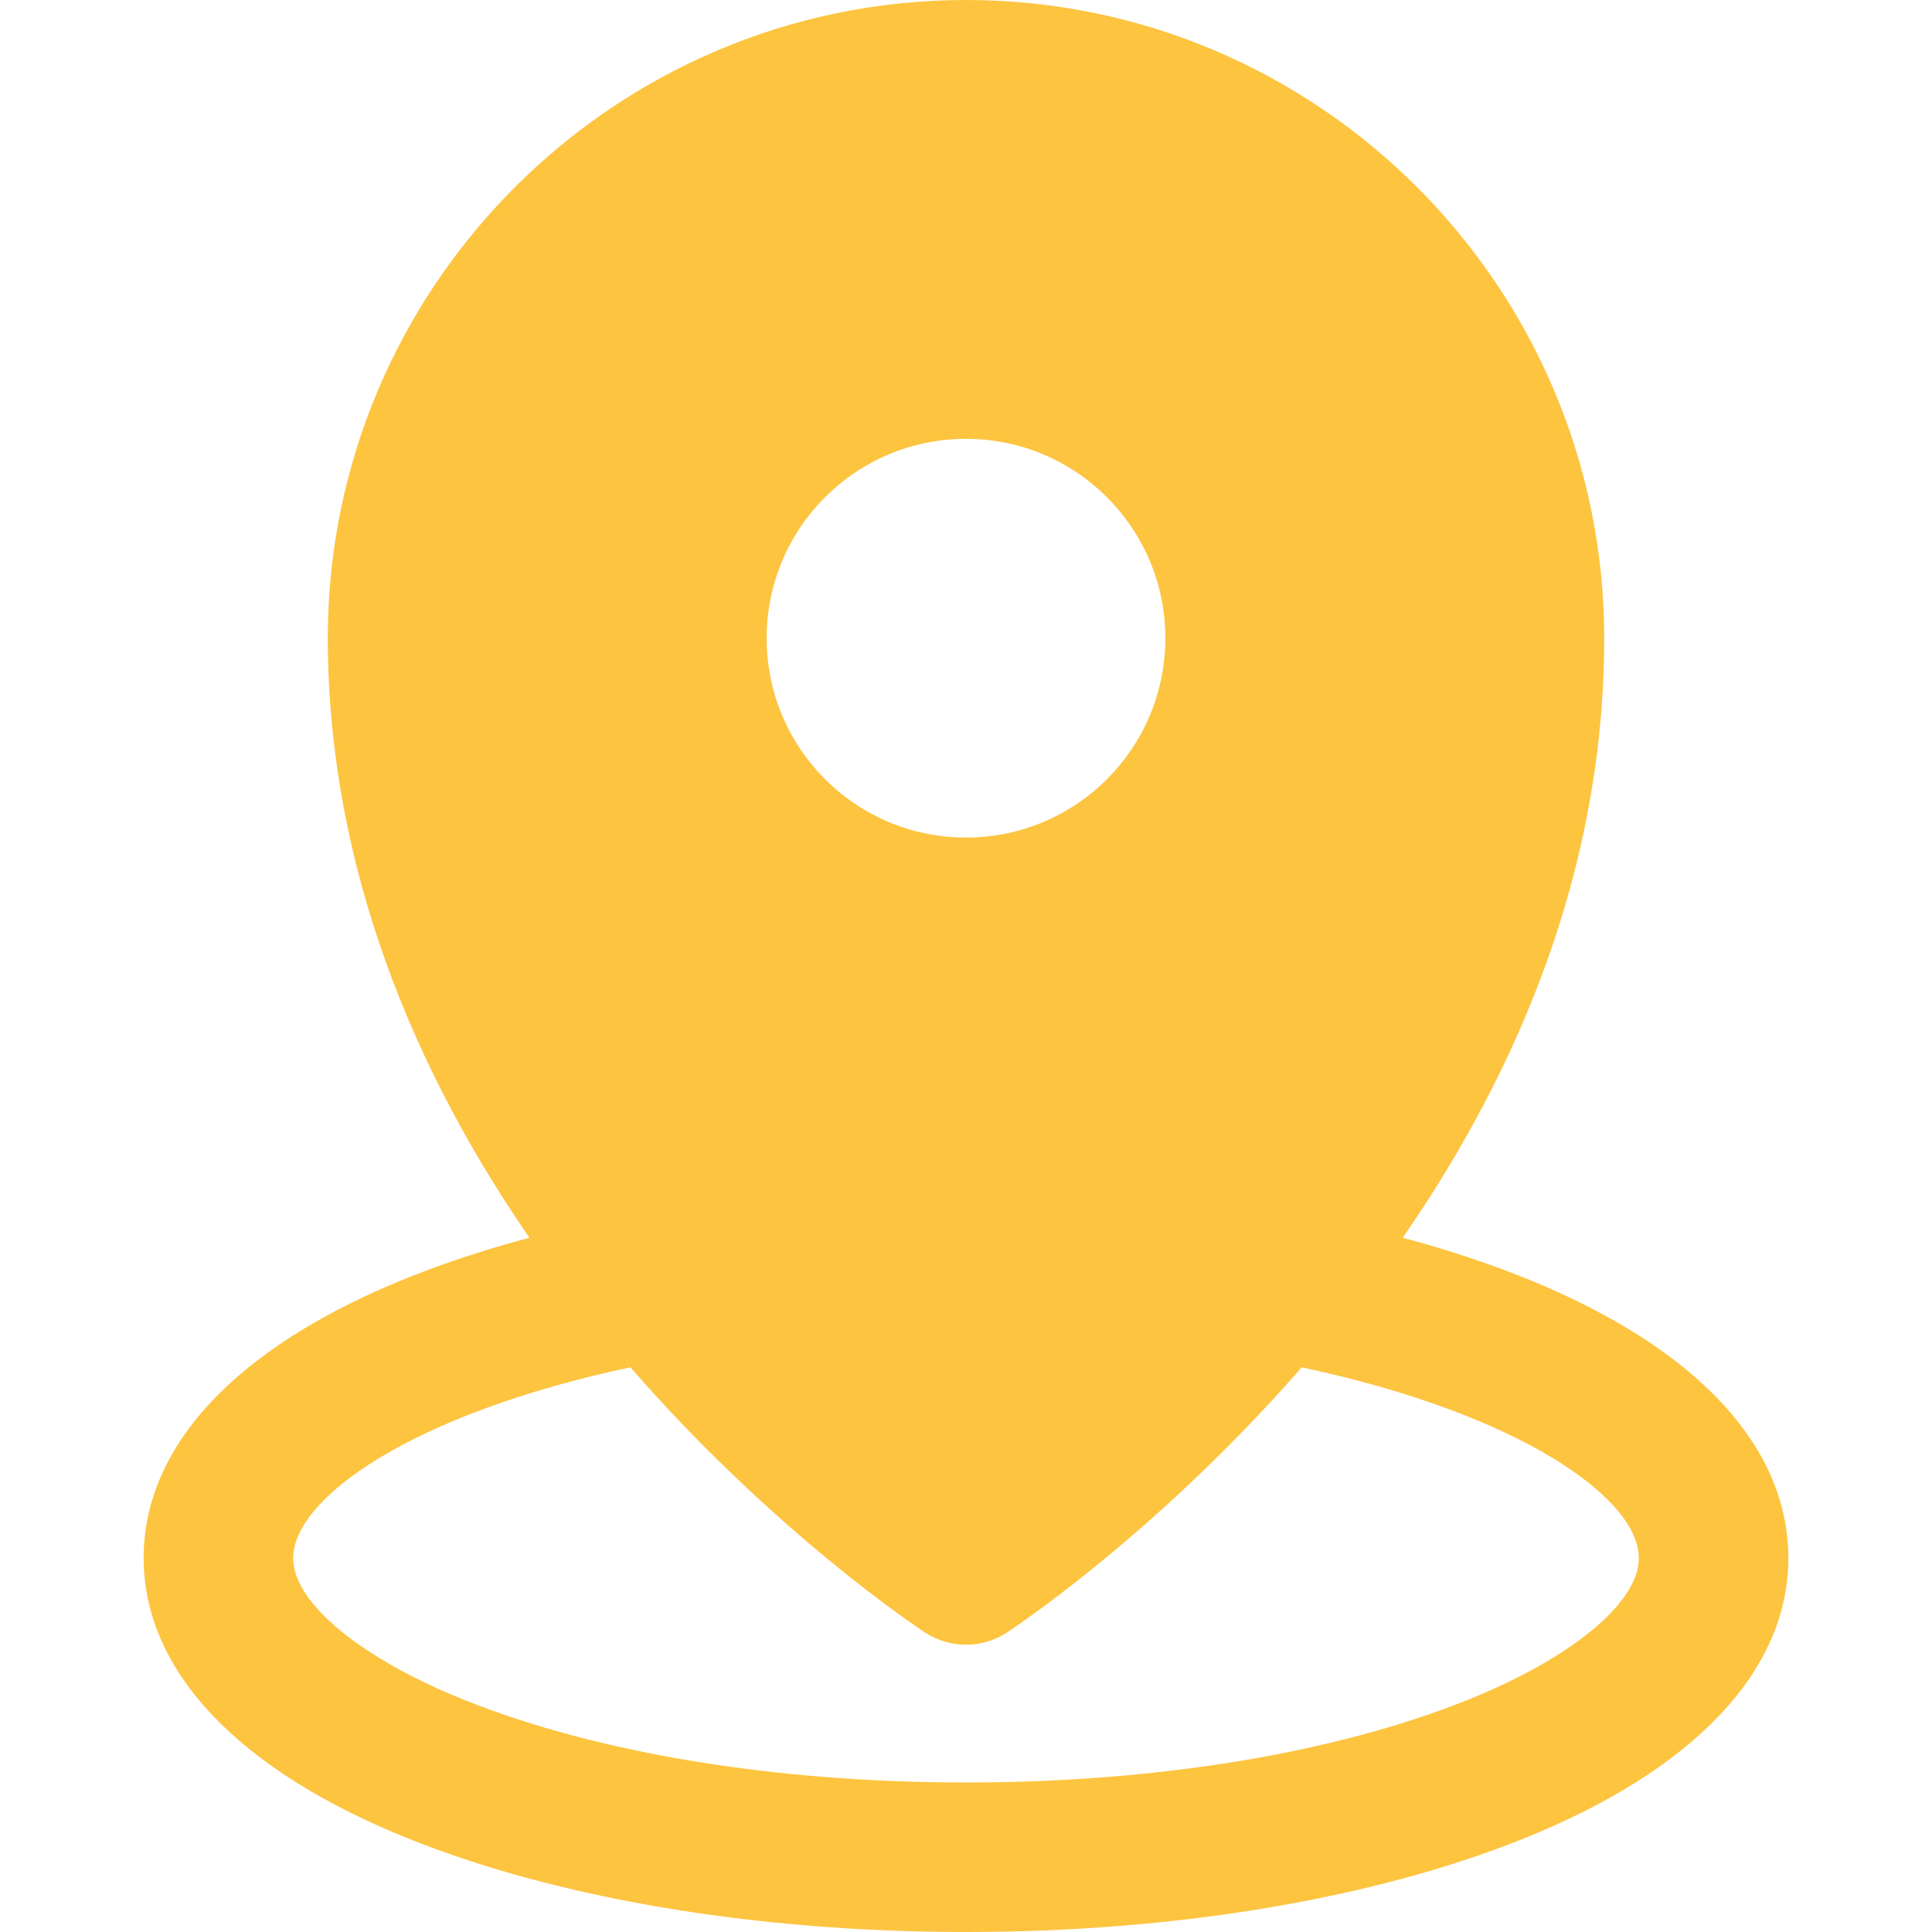 <?xml version="1.0" encoding="iso-8859-1"?>
<!-- Generator: Adobe Illustrator 19.0.0, SVG Export Plug-In . SVG Version: 6.00 Build 0)  -->
<svg version="1.1" id="Layer_1" xmlns="http://www.w3.org/2000/svg" xmlns:xlink="http://www.w3.org/1999/xlink" x="0px" y="0px"
	 viewBox="0 0 512 512" style="enable-background:new 0 0 512 512;" xml:space="preserve">
<g>
	<g>
		<path d="M371.734,328.017c5.117-7.399,9.906-14.891,14.34-22.469c25.918-44.304,39.059-90.192,39.059-136.391
			C425.134,75.884,349.261,0,255.999,0C162.741,0,86.87,75.884,86.87,169.157c0,53.82,18.357,108.076,53.433,158.85
			C75.701,345.283,38.069,376.033,38.067,412.94c0,29.817,25.031,56.252,70.482,74.431C148.255,503.252,200.62,512,256,512
			s107.745-8.746,147.451-24.629c45.451-18.181,70.482-44.614,70.482-74.431C473.931,376.041,436.313,345.295,371.734,328.017z
			 M256.001,116.302c29.177,0,52.832,23.652,52.832,52.832c0,29.178-23.656,52.832-52.832,52.832
			c-29.177,0-52.832-23.654-52.832-52.832C203.169,139.954,226.825,116.302,256.001,116.302z M388.733,450.581
			c-35.137,14.055-82.275,21.795-132.734,21.795s-97.598-7.74-132.734-21.795C95.579,439.508,77.69,424.732,77.69,412.94
			c0.001-15.822,31.232-38.208,89.363-50.595c38.466,44.152,76.496,69.239,78.106,70.292c3.293,2.153,7.066,3.228,10.84,3.228
			c3.772,0,7.548-1.076,10.84-3.228c0.837-0.547,20.778-13.664,46.233-37.376c11.43-10.648,22.072-21.635,31.899-32.91
			c58.114,12.388,89.336,34.77,89.336,50.588C434.307,424.732,416.418,439.506,388.733,450.581z" fill="#FDC440"/>
	</g>
</g>
<g>
</g>
<g>
</g>
<g>
</g>
<g>
</g>
<g>
</g>
<g>
</g>
<g>
</g>
<g>
</g>
<g>
</g>
<g>
</g>
<g>
</g>
<g>
</g>
<g>
</g>
<g>
</g>
<g>
</g>
</svg>
